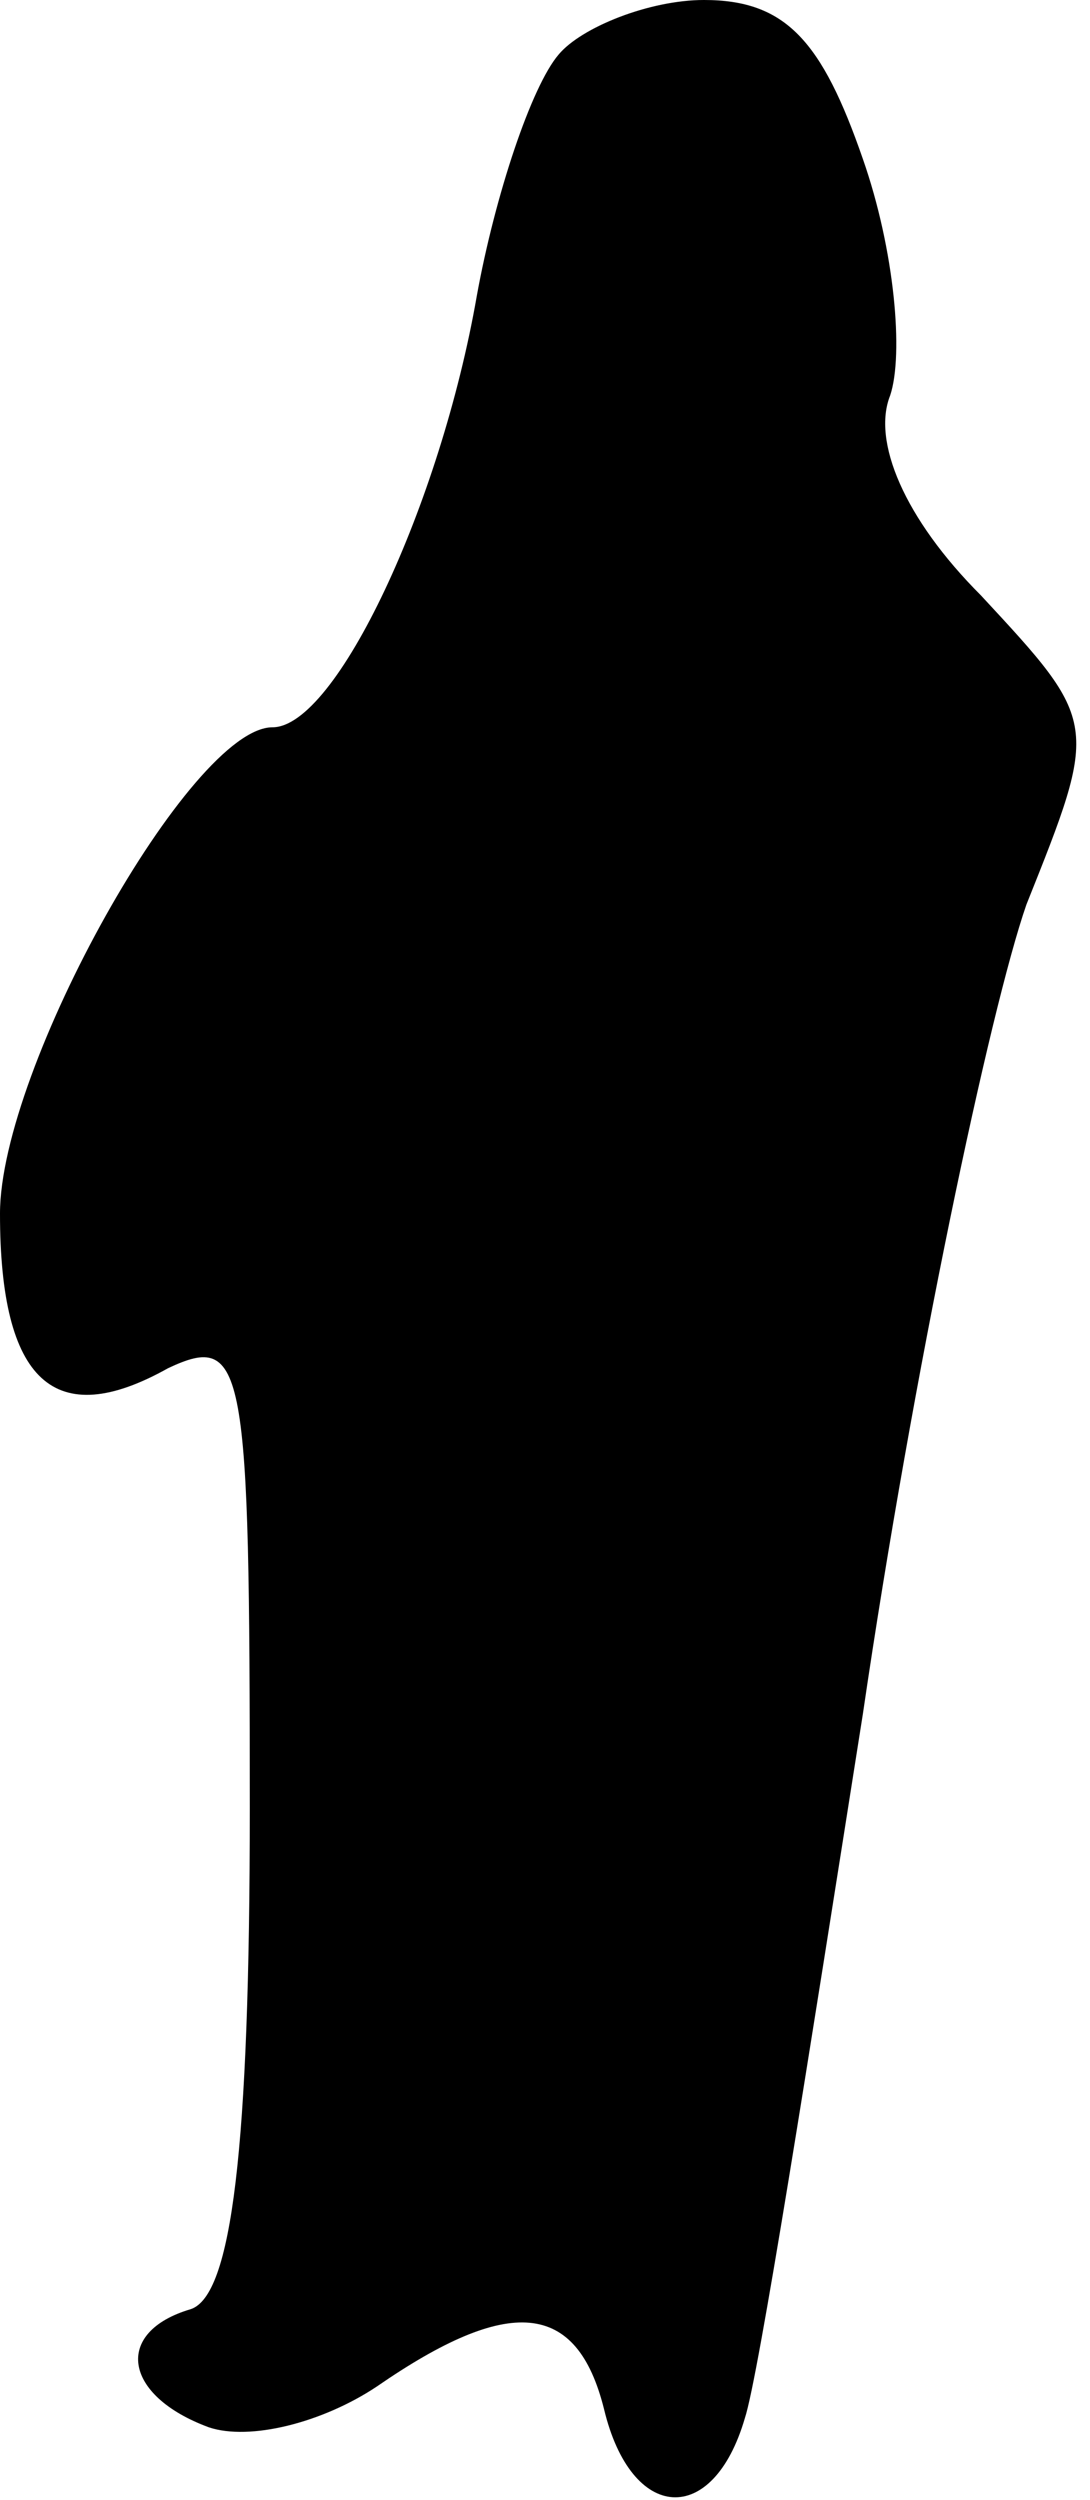 <?xml version="1.0" standalone="no"?>
<!DOCTYPE svg PUBLIC "-//W3C//DTD SVG 20010904//EN"
 "http://www.w3.org/TR/2001/REC-SVG-20010904/DTD/svg10.dtd">
<svg version="1.0" xmlns="http://www.w3.org/2000/svg"
 width="24pt" height="55pt" viewBox="0 0 24 55"
 preserveAspectRatio="xMidYMid meet">
<g transform="translate(0,55) scale(0.1,-0.1)"
fill="#000000" stroke="none">
<path fill="#000000" stroke="none" d="M123 538 c-6 -7 -14 -31 -18 -53 -8
-46 -31 -95 -45 -95 -18 0 -60 -75 -60 -107 0 -37 12 -48 37 -34 17 8 18 1 18
-97 0 -75 -4 -107 -13 -110 -17 -5 -15 -19 4 -26 9 -3 25 1 37 9 29 20 44 19
50 -5 6 -25 24 -26 31 -2 3 9 14 79 26 155 11 75 28 155 36 178 16 40 16 40
-10 68 -17 17 -24 34 -20 44 3 9 1 32 -6 52 -9 26 -17 35 -35 35 -12 0 -27 -6
-32 -12z"/>
</g>
</svg>
